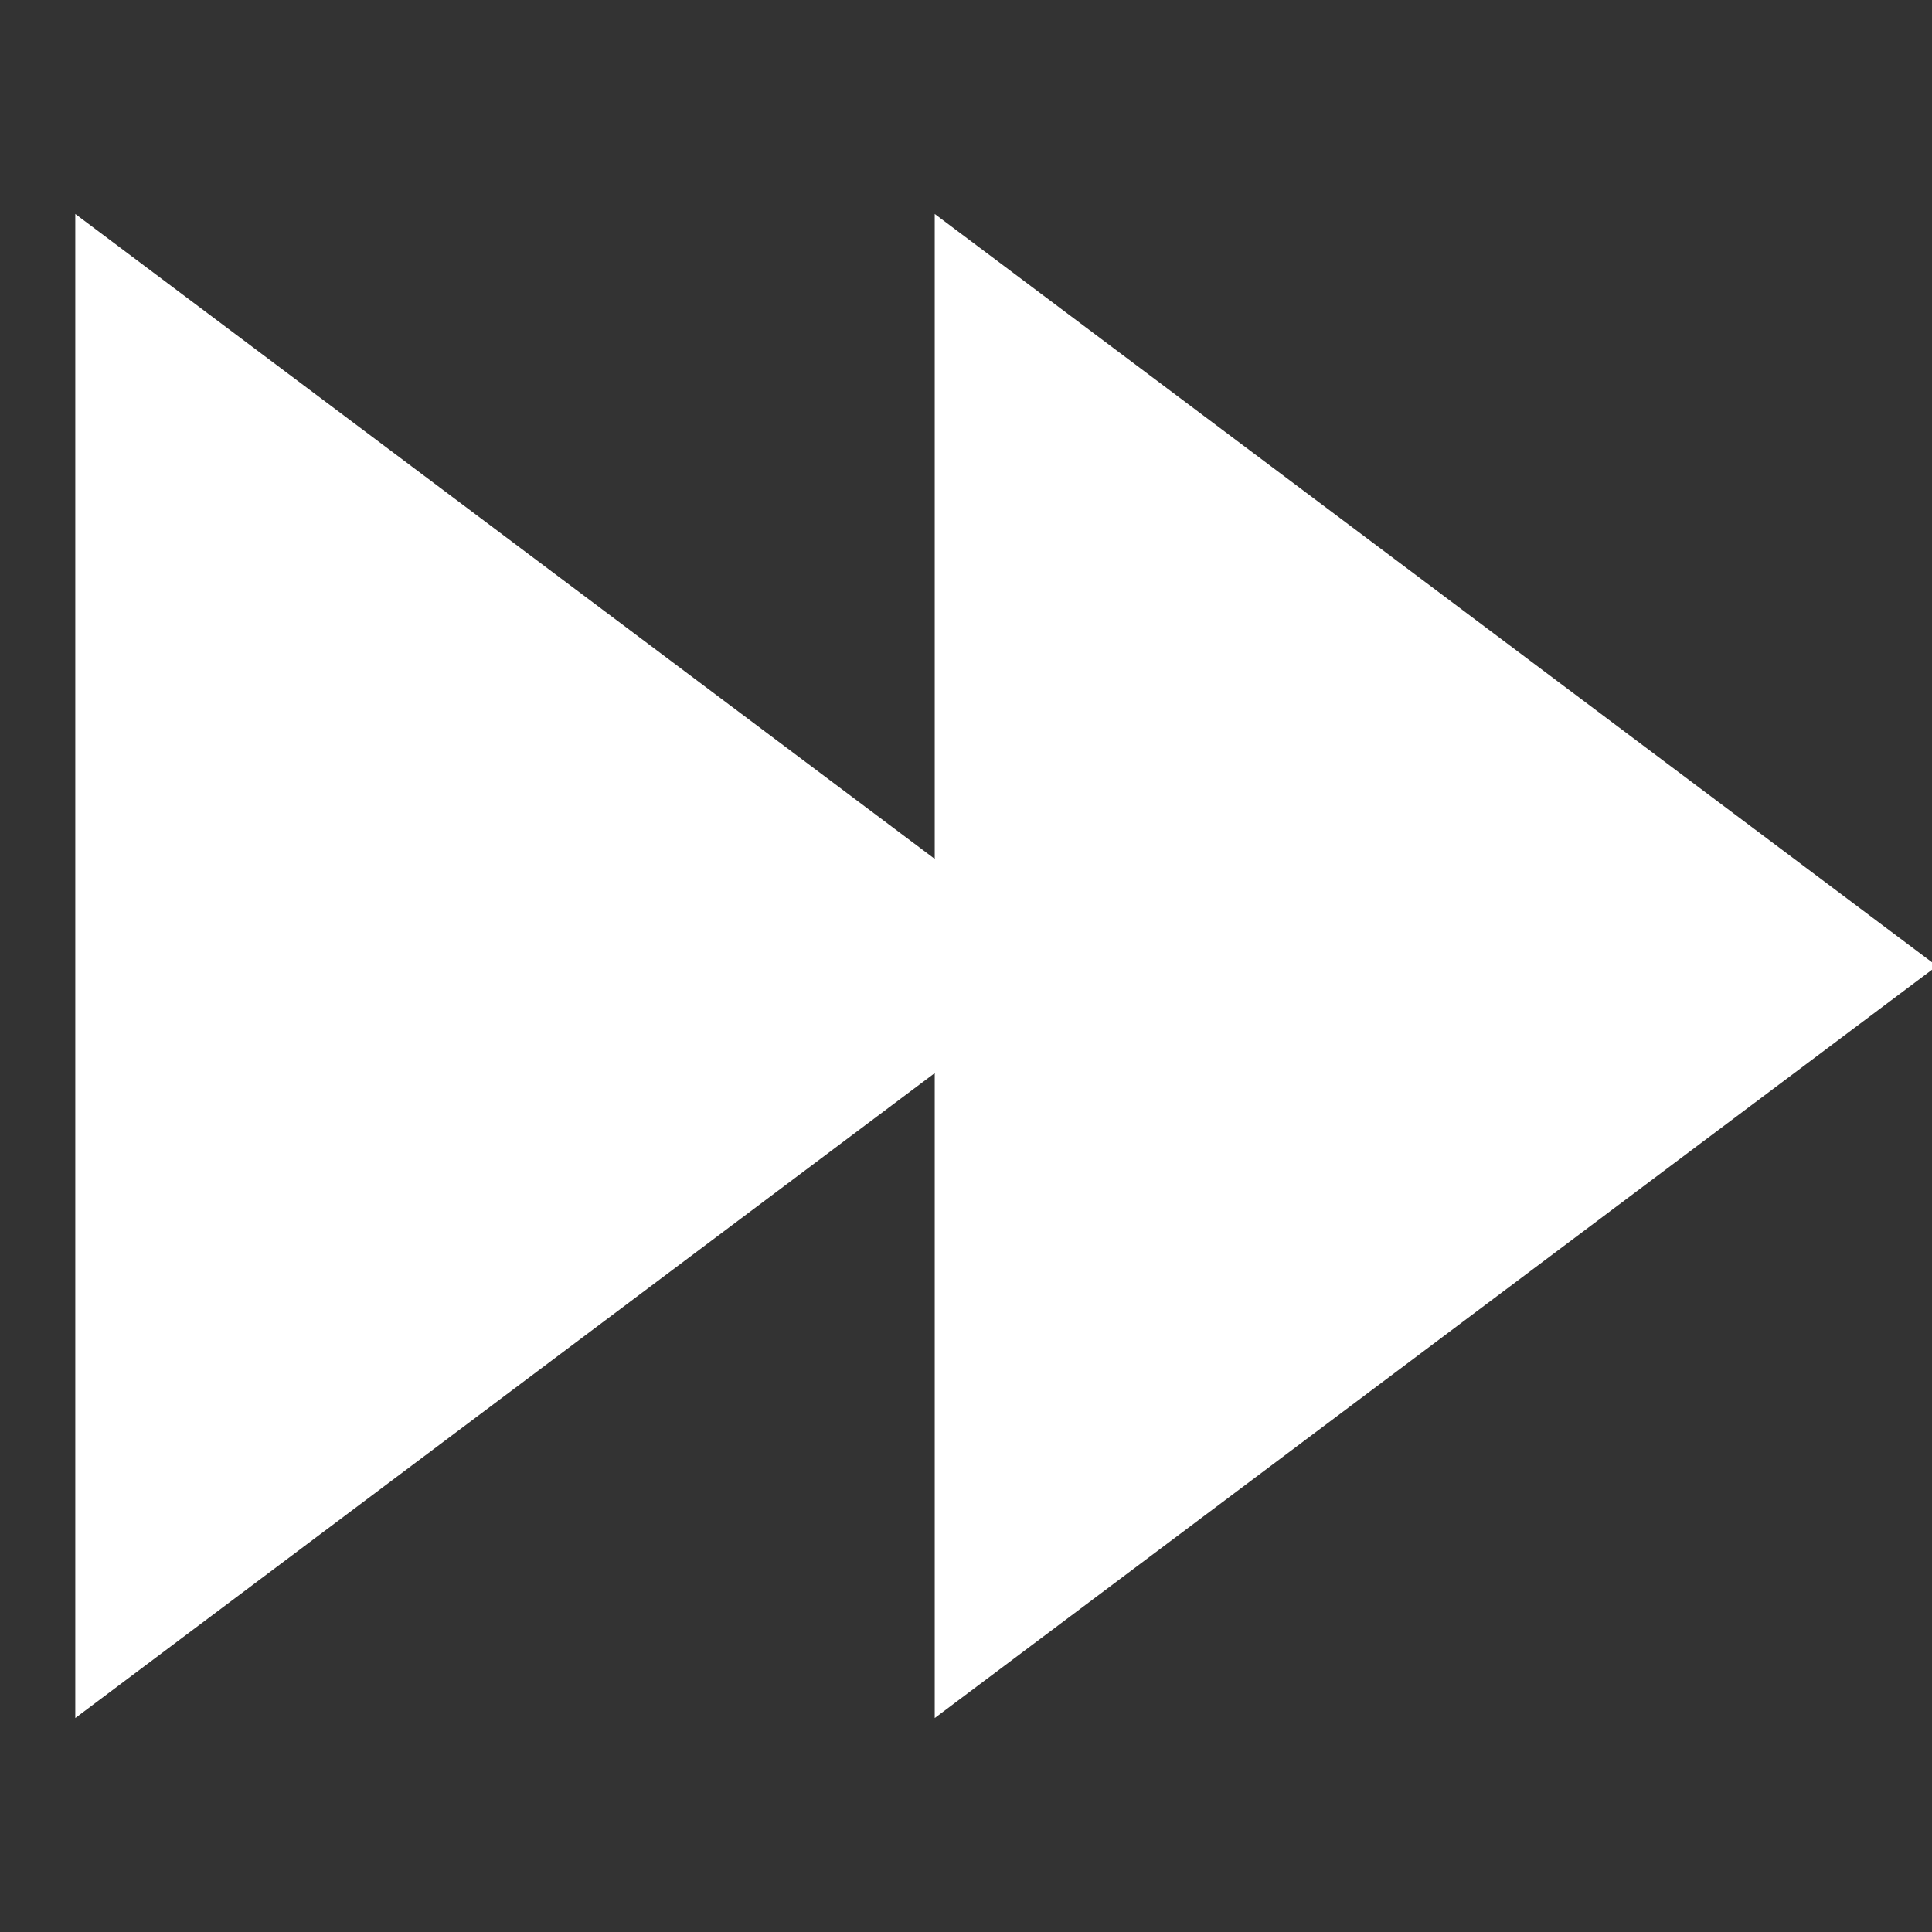 <?xml version="1.0" encoding="UTF-8"?>
<svg width="32px" height="32px" viewBox="0 0 32 32" version="1.1" xmlns="http://www.w3.org/2000/svg" xmlns:xlink="http://www.w3.org/1999/xlink">
    <rect x="0" y="0" width="32" height="32" fill="#333333" stroke="none"/>
    <!-- Generator: Sketch 43.2 (39069) - http://www.bohemiancoding.com/sketch -->
    <title>btn-chapter</title>
    <desc>Created with Sketch.</desc>
    <defs></defs>
    <g id="Page-1" stroke="none" stroke-width="1" fill="none" fill-rule="evenodd">
        <g id="btn-chapter" fill="#FFFFFF">
            <path d="M15.482,17.774 L1.247,28.456 L1.247,3.544 L15.482,14.226 L15.482,3.544 L32.082,16 L15.482,28.456 L15.482,17.774 Z" id="Combined-Shape"></path>
        </g>
    </g>
</svg>